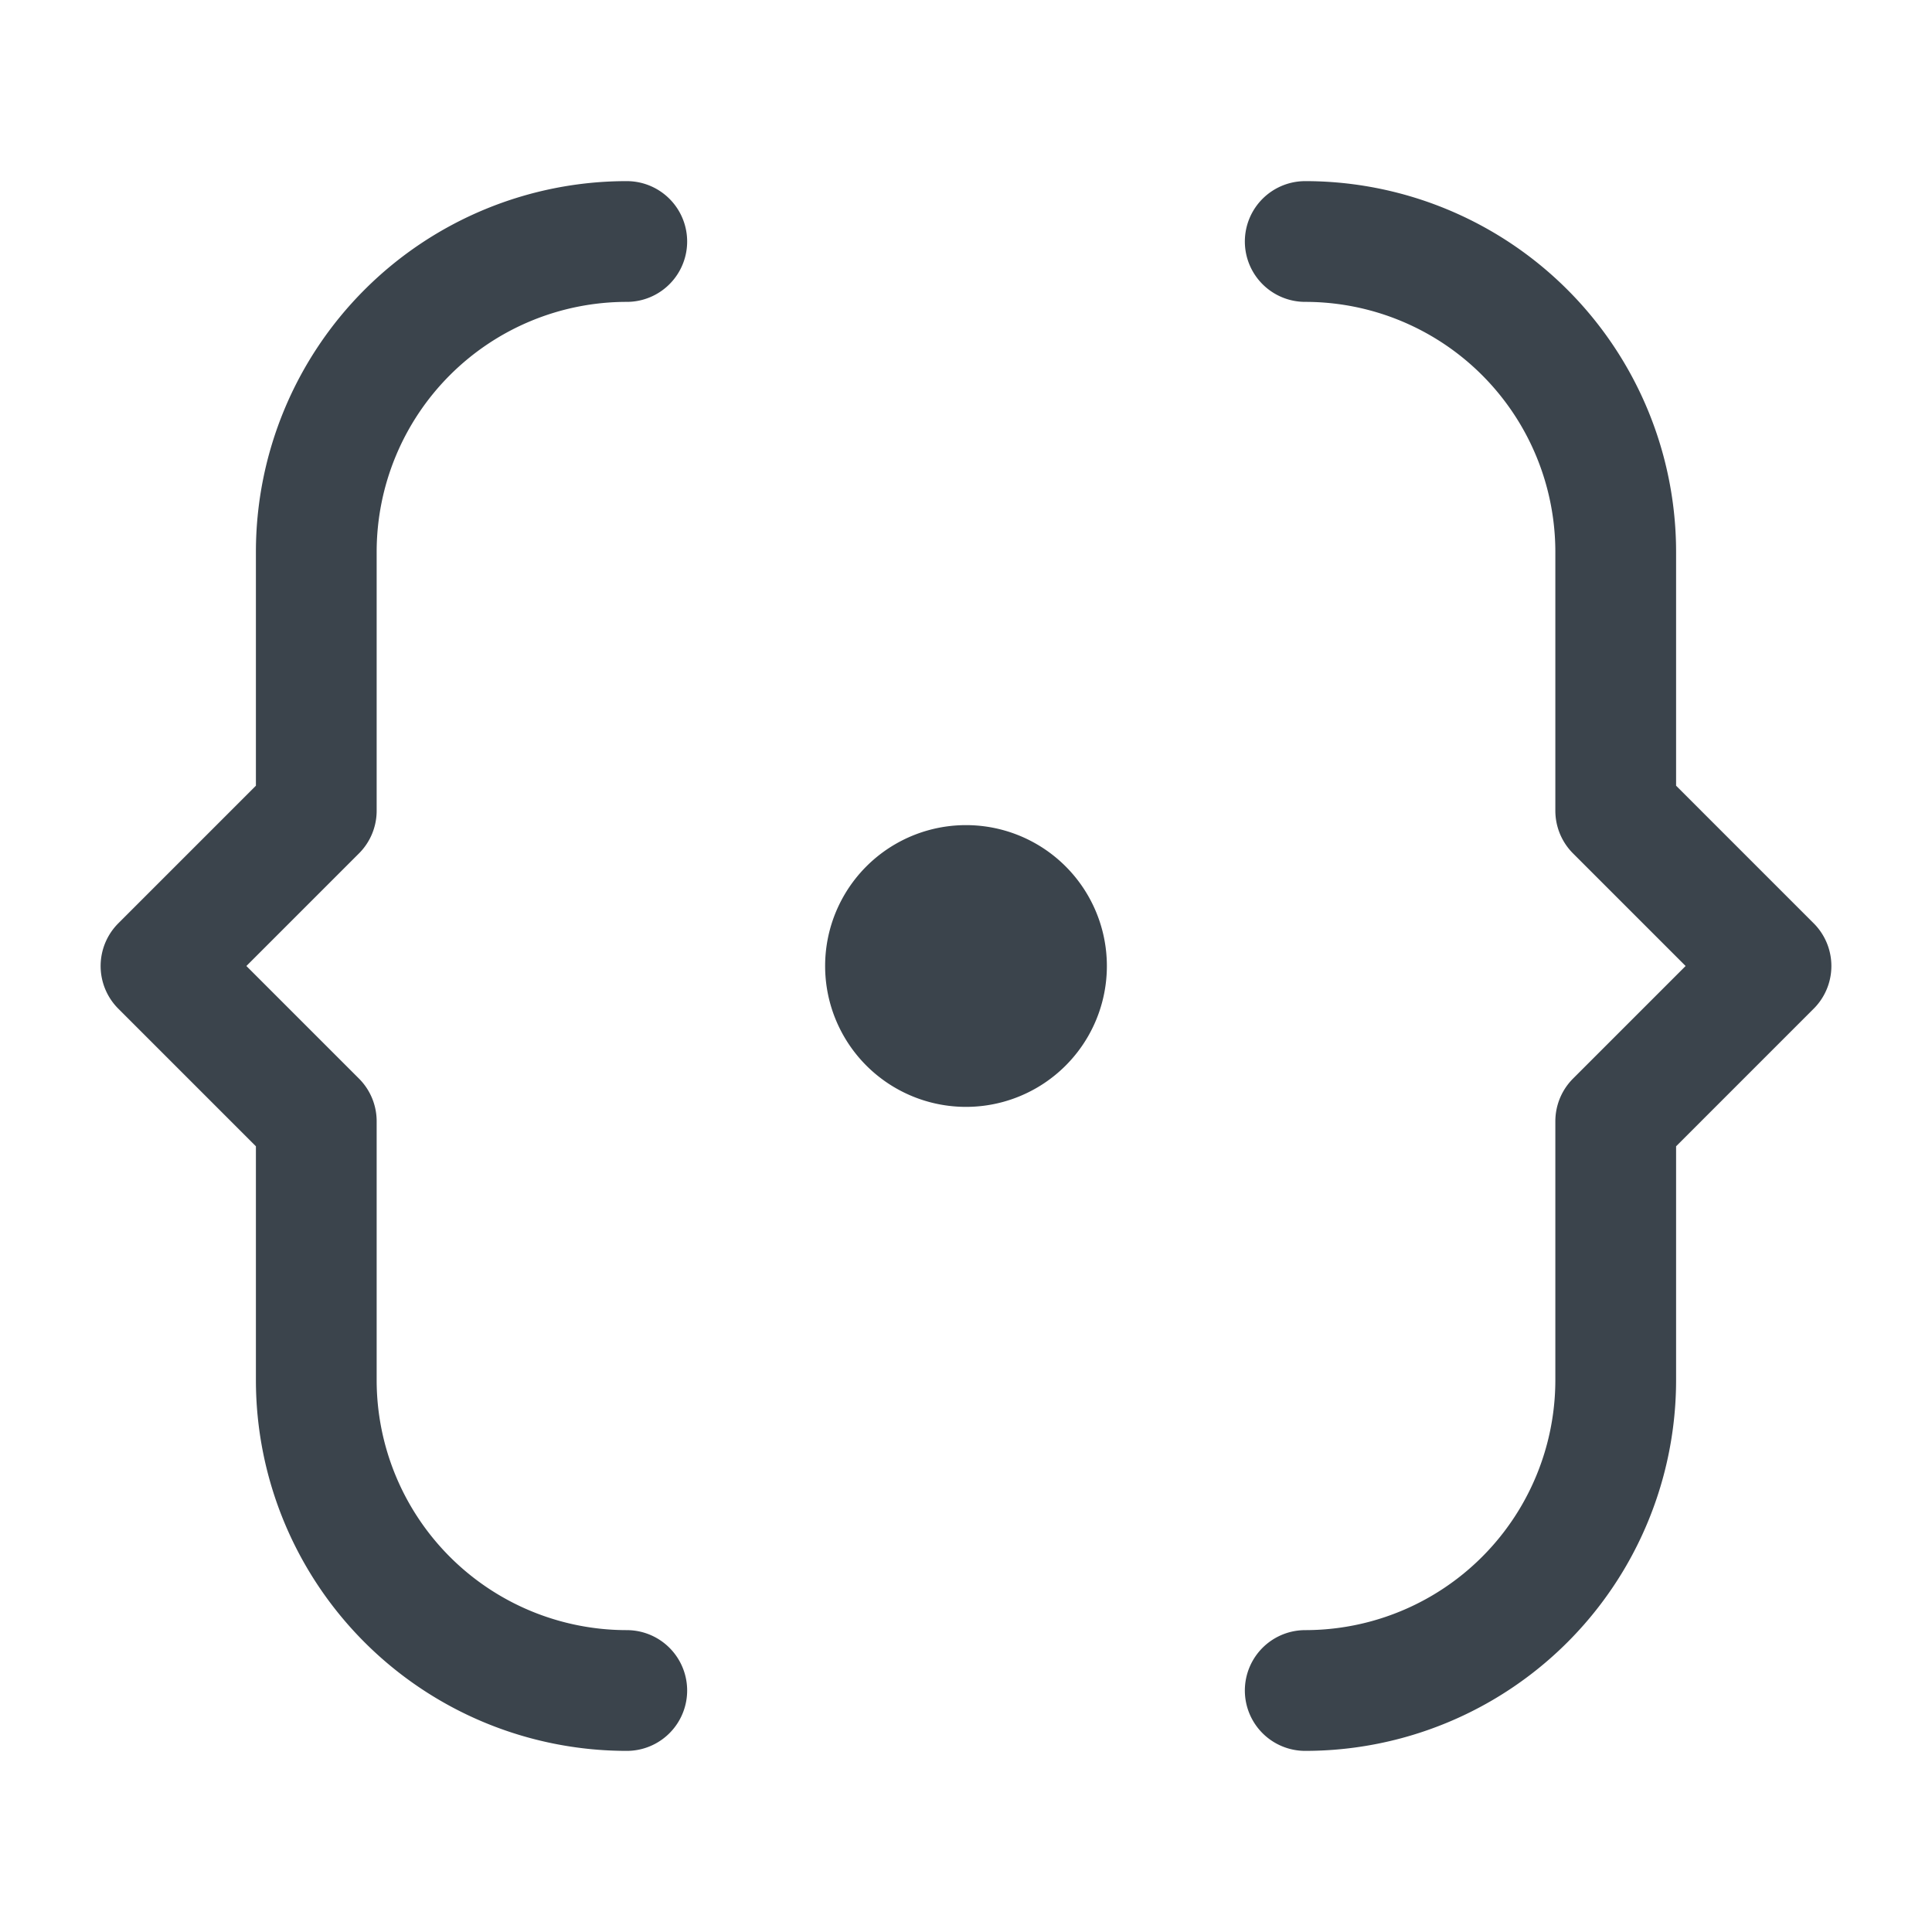 <!--
  - Copyright (c) 2024. Devtron Inc.
  -
  - Licensed under the Apache License, Version 2.0 (the "License");
  - you may not use this file except in compliance with the License.
  - You may obtain a copy of the License at
  -
  -     http://www.apache.org/licenses/LICENSE-2.0
  -
  - Unless required by applicable law or agreed to in writing, software
  - distributed under the License is distributed on an "AS IS" BASIS,
  - WITHOUT WARRANTIES OR CONDITIONS OF ANY KIND, either express or implied.
  - See the License for the specific language governing permissions and
  - limitations under the License.
  -->

<svg xmlns="http://www.w3.org/2000/svg" width="24" height="24" fill="none" viewBox="0 0 24 24">
  <path stroke="#3B444C" stroke-linecap="round" stroke-linejoin="round" stroke-width="1.5" d="M7.786 21a3.857 3.857 0 0 1-3.857-3.857v-3.214L2 12l1.929-1.929V6.857A3.857 3.857 0 0 1 7.786 3m8.428 18a3.857 3.857 0 0 0 3.857-3.857v-3.214L22 12l-1.929-1.929V6.857A3.857 3.857 0 0 0 16.214 3M12 11a1 1 0 1 1 0 2m0-2a1 1 0 1 0 0 2m0-2v2" vector-effect="non-scaling-stroke"/>
</svg>
